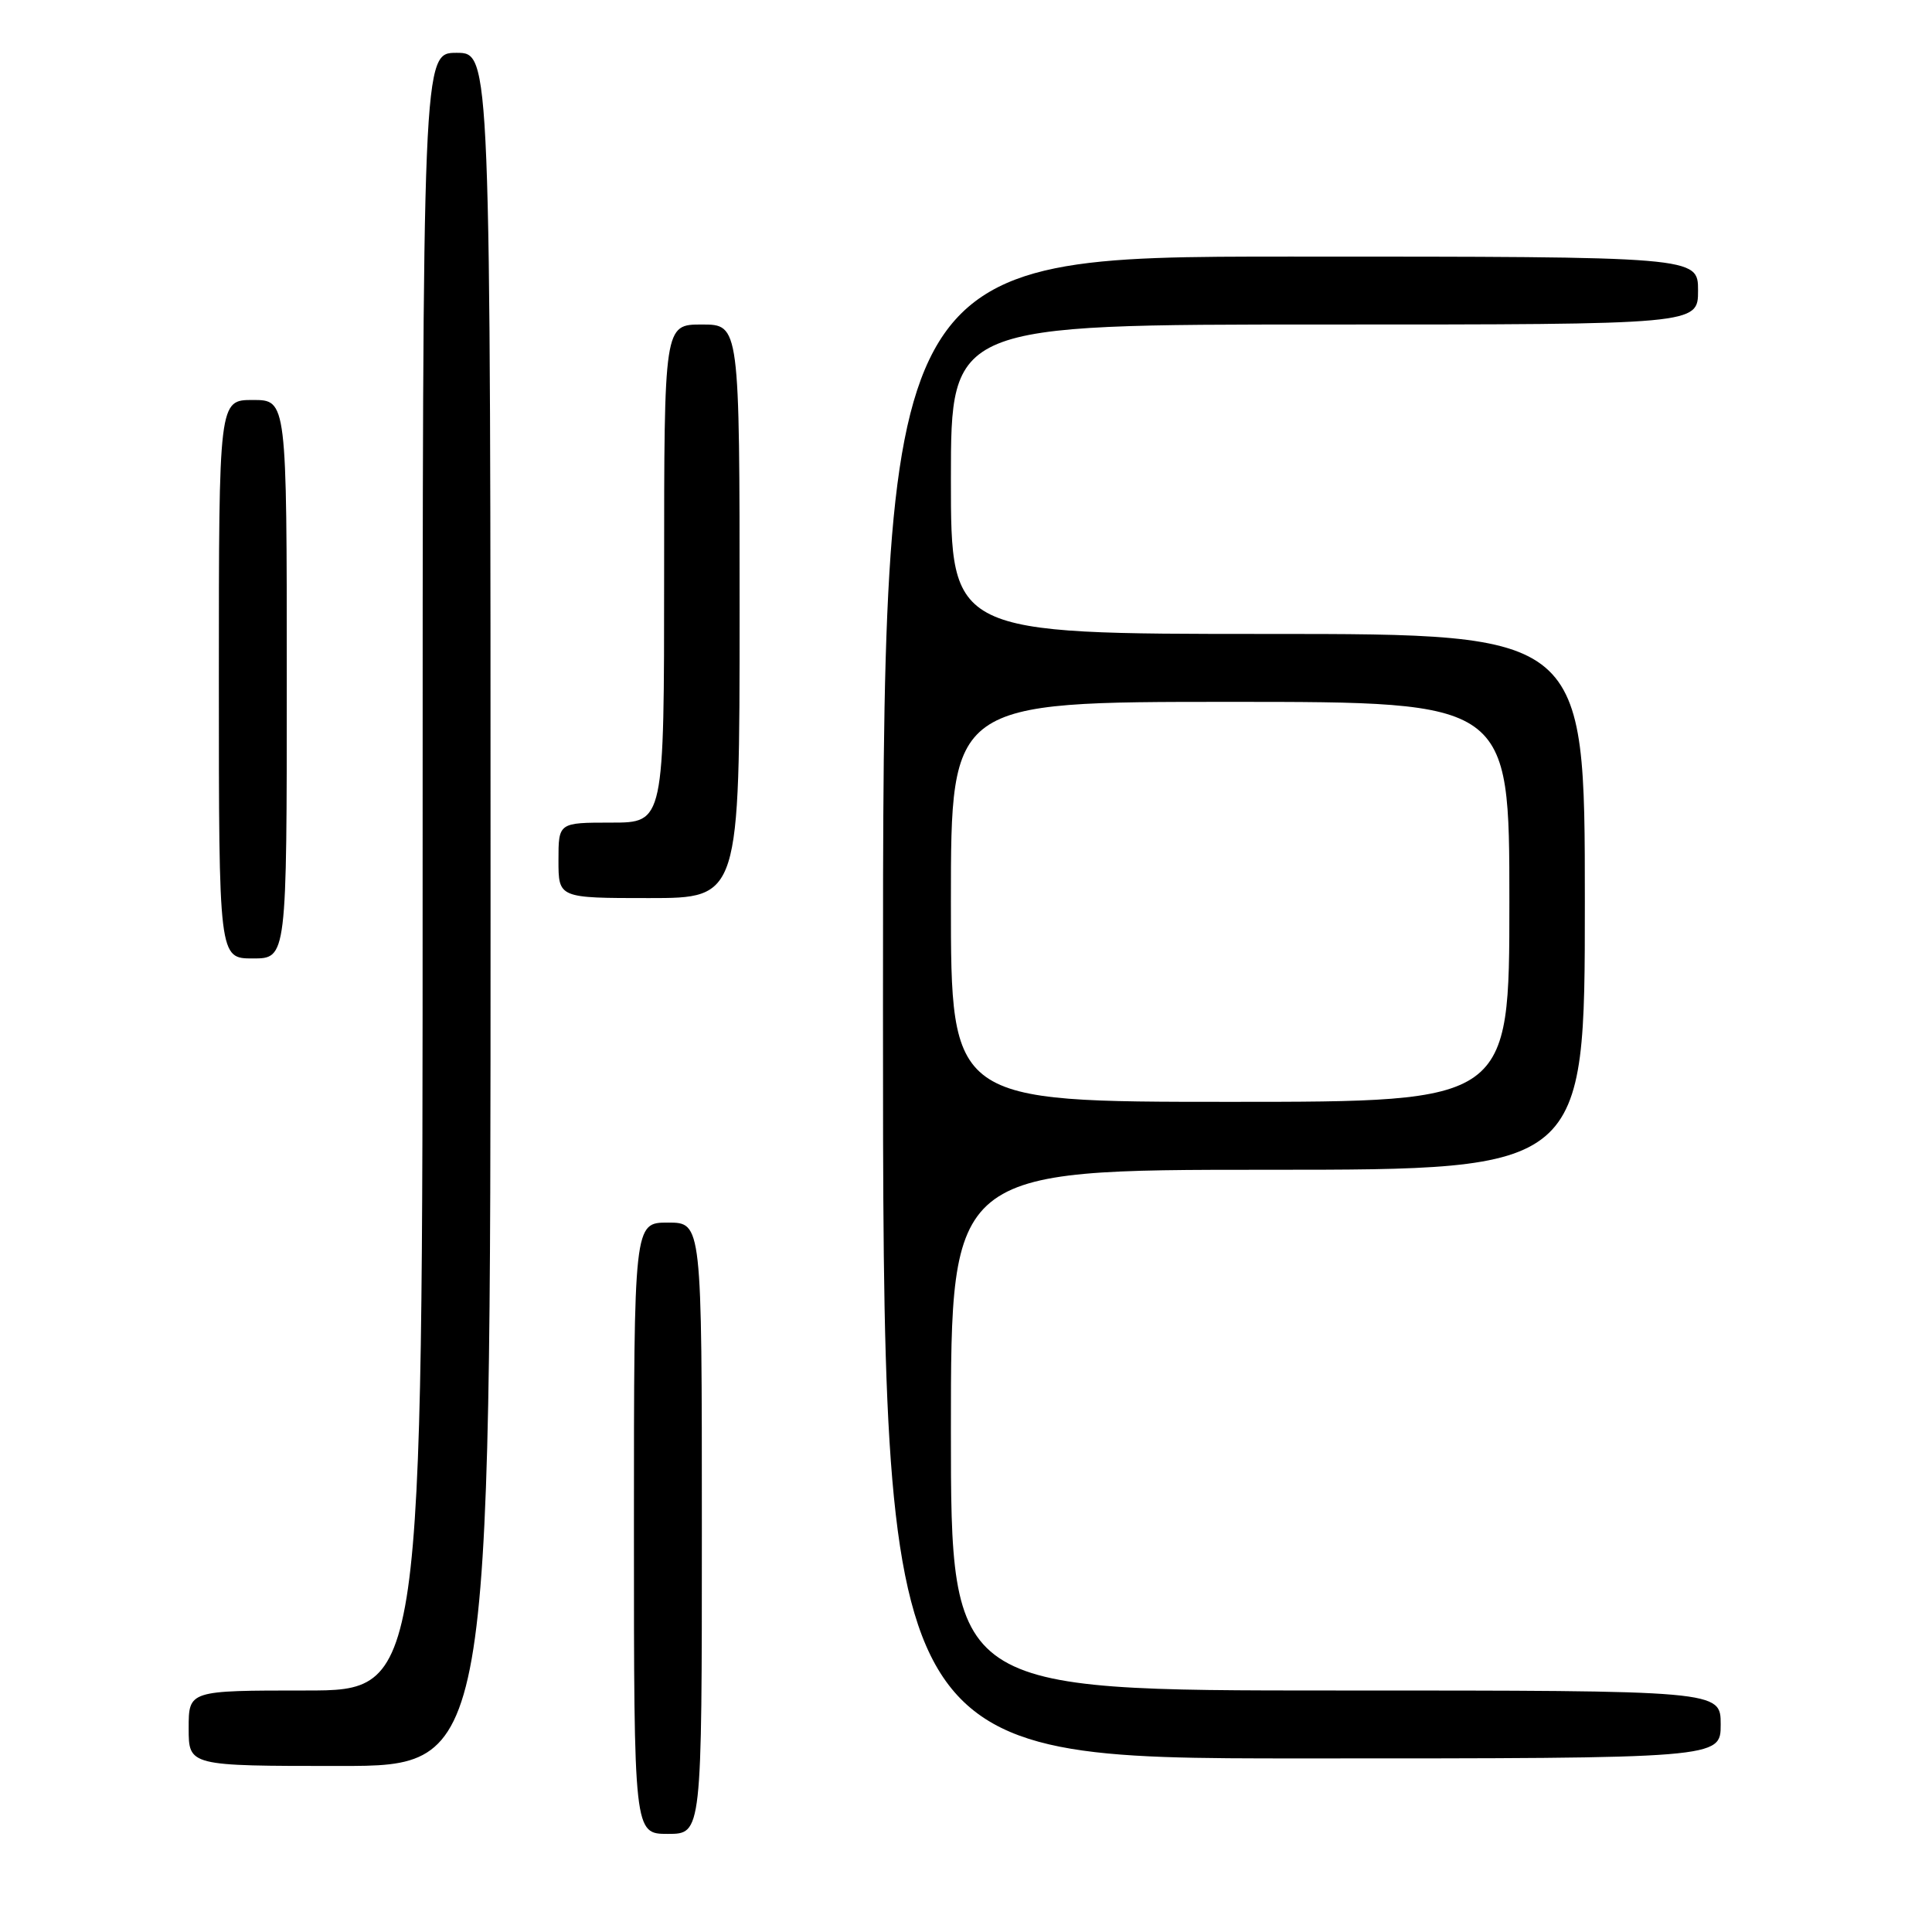 <?xml version="1.0" encoding="UTF-8" standalone="no"?>
<!DOCTYPE svg PUBLIC "-//W3C//DTD SVG 1.1//EN" "http://www.w3.org/Graphics/SVG/1.1/DTD/svg11.dtd" >
<svg xmlns="http://www.w3.org/2000/svg" xmlns:xlink="http://www.w3.org/1999/xlink" version="1.1" viewBox="0 0 256 256">
 <g >
 <path fill="currentColor"
d=" M 93.00 202.50 C 93.00 162.00 93.00 162.00 88.50 162.00 C 84.00 162.00 84.00 162.00 84.00 202.50 C 84.00 243.00 84.00 243.00 88.50 243.00 C 93.00 243.00 93.00 243.00 93.00 202.50 Z  M 65.00 120.50 C 65.00 7.00 65.00 7.00 60.50 7.00 C 56.00 7.00 56.00 7.00 56.00 115.50 C 56.00 224.00 56.00 224.00 40.50 224.00 C 25.00 224.00 25.00 224.00 25.00 229.00 C 25.00 234.00 25.00 234.00 45.00 234.00 C 65.00 234.00 65.00 234.00 65.00 120.50 Z  M 228.00 228.50 C 228.00 224.00 228.00 224.00 177.00 224.00 C 126.00 224.00 126.00 224.00 126.00 189.50 C 126.00 155.00 126.00 155.00 168.00 155.00 C 210.00 155.00 210.00 155.00 210.00 119.50 C 210.00 84.00 210.00 84.00 168.00 84.00 C 126.00 84.00 126.00 84.00 126.00 63.50 C 126.00 43.00 126.00 43.00 175.50 43.00 C 225.00 43.00 225.00 43.00 225.00 38.50 C 225.00 34.00 225.00 34.00 171.00 34.00 C 117.00 34.00 117.00 34.00 117.00 133.50 C 117.00 233.00 117.00 233.00 172.50 233.00 C 228.00 233.00 228.00 233.00 228.00 228.50 Z  M 38.00 90.00 C 38.00 53.00 38.00 53.00 33.50 53.00 C 29.00 53.00 29.00 53.00 29.00 90.00 C 29.00 127.00 29.00 127.00 33.50 127.00 C 38.00 127.00 38.00 127.00 38.00 90.00 Z  M 98.00 81.00 C 98.00 43.00 98.00 43.00 93.00 43.00 C 88.00 43.00 88.00 43.00 88.00 76.00 C 88.00 109.00 88.00 109.00 81.00 109.00 C 74.00 109.00 74.00 109.00 74.00 114.00 C 74.00 119.00 74.00 119.00 86.00 119.00 C 98.00 119.00 98.00 119.00 98.00 81.00 Z  M 126.00 119.50 C 126.00 93.00 126.00 93.00 163.00 93.00 C 200.00 93.00 200.00 93.00 200.00 119.50 C 200.00 146.00 200.00 146.00 163.00 146.00 C 126.00 146.00 126.00 146.00 126.00 119.50 Z "/>
</g>
</svg>